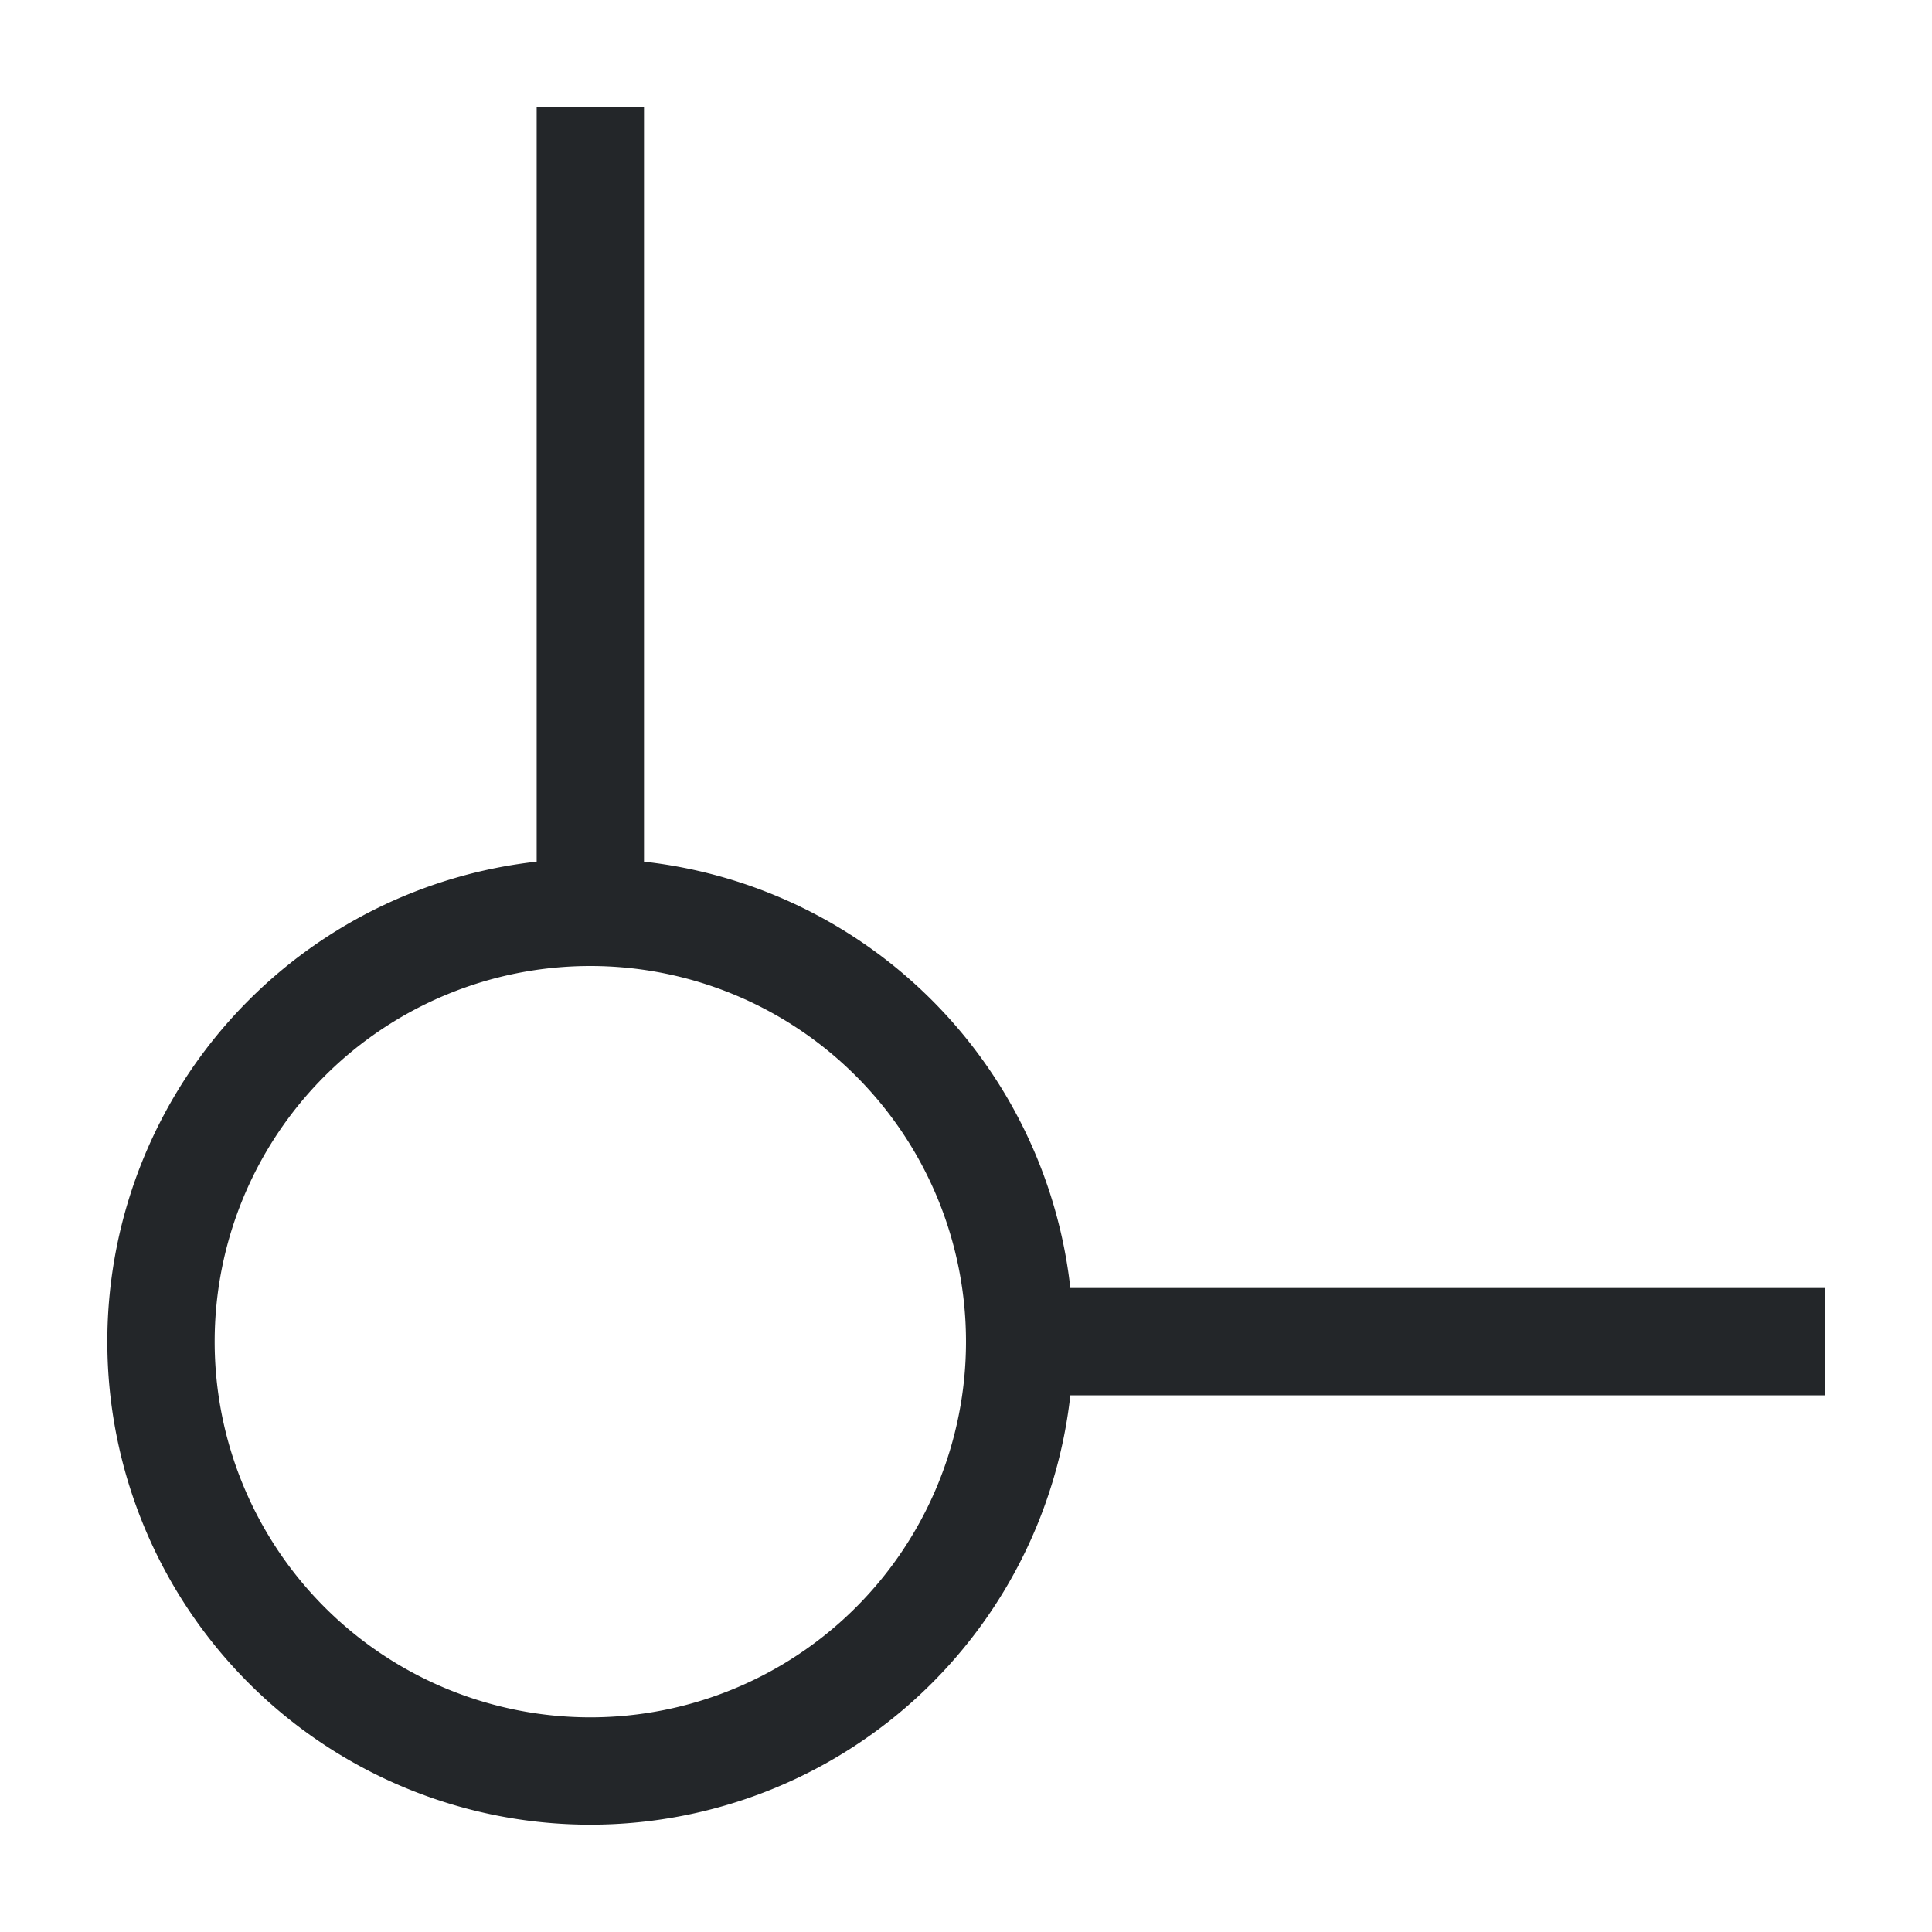 <svg width="18" height="18" version="1.1" viewBox="0 0 18 18" xmlns="http://www.w3.org/2000/svg">
<title>boundingbox_bottom_left</title>
<g transform="translate(-3,-3)" fill="#232629">
<path d="m8 4h1v8h-1zm4 11h8v1h-8z"/>
<path d="m8.5 20a4.5 4.5 0 1 1 0-9 4.5 4.5 0 0 1 0 9zm0-1a3.5 3.5 0 1 0 0-7 3.5 3.5 0 0 0 0 7z"/>
</g>
</svg>
